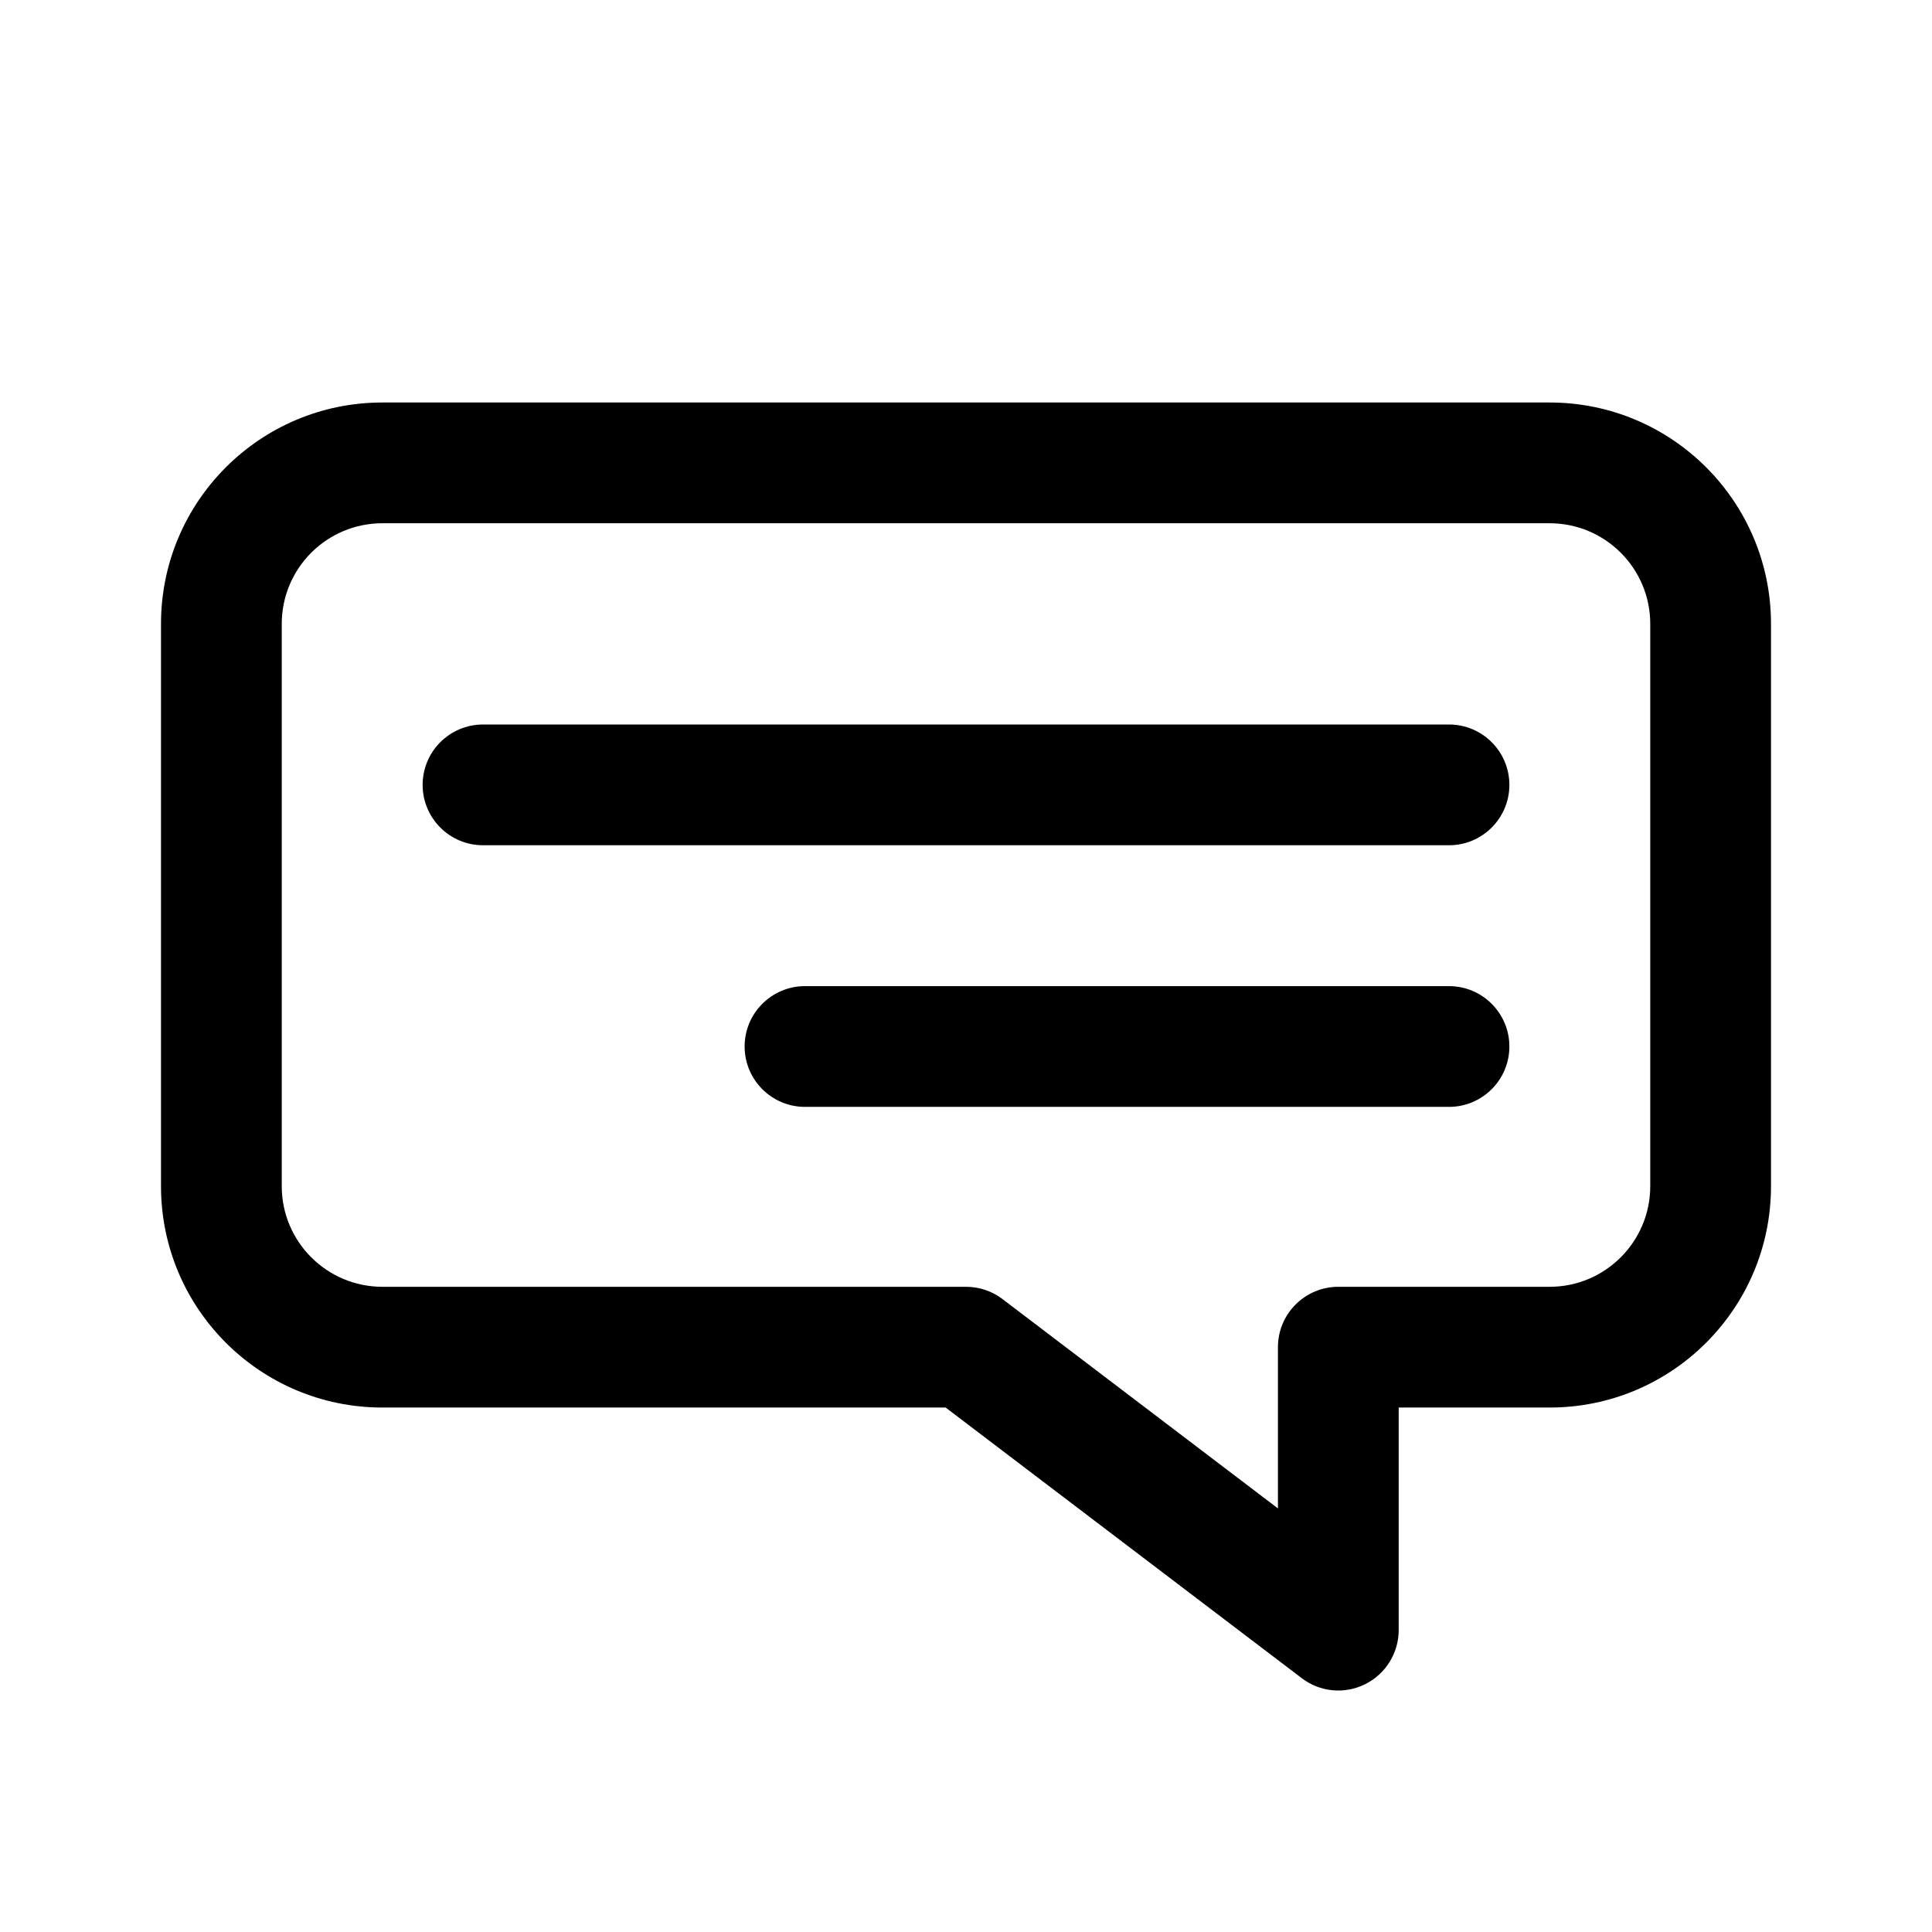 <svg width="24" height="24" viewBox="0 0 24 24" fill="none" xmlns="http://www.w3.org/2000/svg">
<path fill-rule="evenodd" clip-rule="evenodd" d="M22 7.75C22 6.231 20.769 5 19.25 5H4.75C3.231 5 2 6.231 2 7.75V14.735C2 16.254 3.231 17.485 4.75 17.485H11.747L16.171 20.847C16.398 21.02 16.703 21.049 16.958 20.922C17.213 20.795 17.375 20.535 17.375 20.25V17.485H19.25C20.769 17.485 22 16.254 22 14.735V7.75ZM19.25 6.5C19.94 6.5 20.5 7.06 20.5 7.75V14.735C20.5 15.425 19.94 15.985 19.25 15.985H16.625C16.211 15.985 15.875 16.321 15.875 16.735V18.738L12.454 16.138C12.323 16.038 12.164 15.985 12 15.985H4.75C4.06 15.985 3.5 15.425 3.5 14.735V7.75C3.5 7.06 4.06 6.5 4.75 6.5H19.25ZM5.25 9.75C5.25 9.336 5.586 9 6 9H18C18.414 9 18.75 9.336 18.75 9.75C18.75 10.164 18.414 10.5 18 10.5H6C5.586 10.5 5.25 10.164 5.25 9.75ZM10 12.25C9.586 12.25 9.25 12.586 9.25 13C9.25 13.414 9.586 13.75 10 13.75H18C18.414 13.75 18.75 13.414 18.75 13C18.75 12.586 18.414 12.25 18 12.25H10Z" fill="black"/>
</svg>
